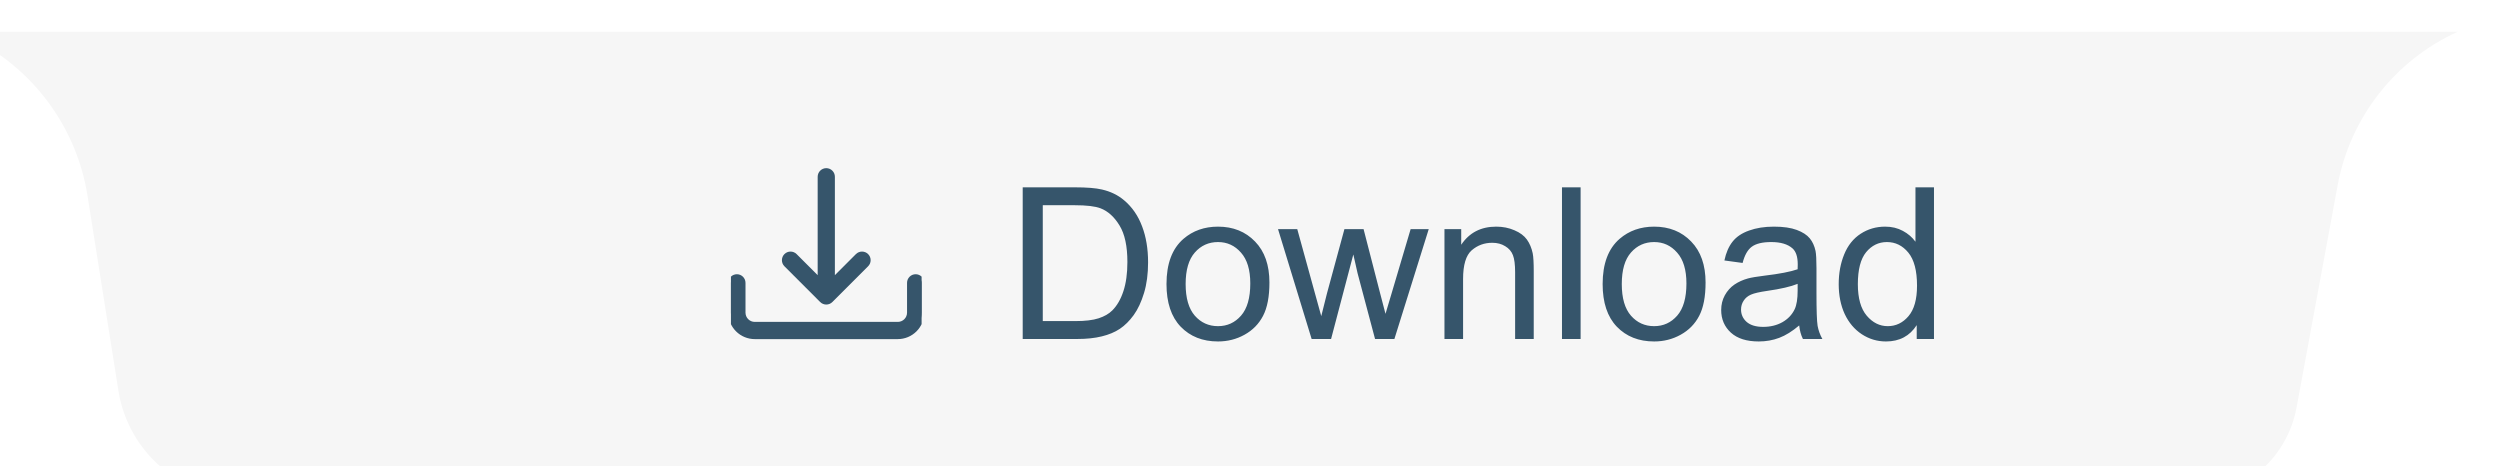 <svg width="236" height="44" viewBox="0 0 236 44" fill="none" xmlns="http://www.w3.org/2000/svg">
<g filter="url(#filter0_i_1030_1822)">
<path d="M0 0H236V0C230.085 2.69 225.856 8.1 224.674 14.49L220.795 35.47C219.881 40.413 215.57 44 210.543 44H27.03C21.128 44 16.102 39.708 15.178 33.879L12.263 15.486C11.162 8.536 6.512 2.665 0 0V0Z" fill="#F6F6F6"/>
<path d="M100.543 29V14.684H105.475C106.588 14.684 107.438 14.752 108.023 14.889C108.844 15.078 109.544 15.419 110.123 15.914C110.878 16.552 111.441 17.369 111.812 18.365C112.19 19.355 112.379 20.488 112.379 21.764C112.379 22.851 112.252 23.814 111.998 24.654C111.744 25.494 111.419 26.191 111.021 26.744C110.624 27.291 110.188 27.724 109.713 28.043C109.244 28.355 108.674 28.593 108.004 28.756C107.34 28.919 106.575 29 105.709 29H100.543ZM102.438 27.311H105.494C106.438 27.311 107.177 27.223 107.711 27.047C108.251 26.871 108.681 26.624 109 26.305C109.449 25.855 109.798 25.253 110.045 24.498C110.299 23.736 110.426 22.815 110.426 21.734C110.426 20.237 110.178 19.088 109.684 18.287C109.195 17.48 108.6 16.939 107.896 16.666C107.389 16.471 106.572 16.373 105.445 16.373H102.438V27.311ZM114.117 23.814C114.117 21.894 114.651 20.471 115.719 19.547C116.611 18.779 117.698 18.395 118.98 18.395C120.406 18.395 121.572 18.863 122.477 19.801C123.382 20.732 123.834 22.021 123.834 23.668C123.834 25.003 123.632 26.054 123.229 26.822C122.831 27.584 122.249 28.176 121.48 28.6C120.719 29.023 119.885 29.234 118.98 29.234C117.529 29.234 116.354 28.769 115.455 27.838C114.563 26.907 114.117 25.566 114.117 23.814ZM115.924 23.814C115.924 25.143 116.214 26.139 116.793 26.803C117.372 27.46 118.102 27.789 118.98 27.789C119.853 27.789 120.579 27.457 121.158 26.793C121.738 26.129 122.027 25.116 122.027 23.756C122.027 22.473 121.734 21.503 121.148 20.846C120.569 20.182 119.846 19.85 118.98 19.85C118.102 19.85 117.372 20.178 116.793 20.836C116.214 21.494 115.924 22.486 115.924 23.814ZM127.818 29L124.645 18.629H126.461L128.111 24.615L128.727 26.842C128.753 26.731 128.932 26.018 129.264 24.703L130.914 18.629H132.721L134.273 24.645L134.791 26.627L135.387 24.625L137.164 18.629H138.873L135.631 29H133.805L132.154 22.789L131.754 21.021L129.654 29H127.818ZM140.357 29V18.629H141.939V20.104C142.701 18.964 143.801 18.395 145.24 18.395C145.865 18.395 146.438 18.509 146.959 18.736C147.486 18.958 147.88 19.251 148.141 19.615C148.401 19.98 148.583 20.413 148.688 20.914C148.753 21.24 148.785 21.809 148.785 22.623V29H147.027V22.691C147.027 21.975 146.959 21.441 146.822 21.09C146.686 20.732 146.441 20.449 146.09 20.24C145.745 20.025 145.338 19.918 144.869 19.918C144.12 19.918 143.473 20.156 142.926 20.631C142.385 21.106 142.115 22.008 142.115 23.336V29H140.357ZM151.451 29V14.684H153.209V29H151.451ZM155.289 23.814C155.289 21.894 155.823 20.471 156.891 19.547C157.783 18.779 158.87 18.395 160.152 18.395C161.578 18.395 162.743 18.863 163.648 19.801C164.553 20.732 165.006 22.021 165.006 23.668C165.006 25.003 164.804 26.054 164.4 26.822C164.003 27.584 163.421 28.176 162.652 28.6C161.891 29.023 161.057 29.234 160.152 29.234C158.701 29.234 157.525 28.769 156.627 27.838C155.735 26.907 155.289 25.566 155.289 23.814ZM157.096 23.814C157.096 25.143 157.385 26.139 157.965 26.803C158.544 27.46 159.273 27.789 160.152 27.789C161.025 27.789 161.751 27.457 162.33 26.793C162.91 26.129 163.199 25.116 163.199 23.756C163.199 22.473 162.906 21.503 162.32 20.846C161.741 20.182 161.018 19.85 160.152 19.85C159.273 19.85 158.544 20.178 157.965 20.836C157.385 21.494 157.096 22.486 157.096 23.814ZM173.844 27.721C173.193 28.274 172.564 28.665 171.959 28.893C171.36 29.12 170.715 29.234 170.025 29.234C168.886 29.234 168.01 28.958 167.398 28.404C166.786 27.844 166.48 27.131 166.48 26.266C166.48 25.758 166.594 25.296 166.822 24.879C167.057 24.456 167.359 24.117 167.73 23.863C168.108 23.609 168.531 23.417 169 23.287C169.345 23.196 169.866 23.108 170.562 23.023C171.982 22.854 173.027 22.652 173.697 22.418C173.704 22.177 173.707 22.024 173.707 21.959C173.707 21.243 173.541 20.738 173.209 20.445C172.76 20.048 172.092 19.85 171.207 19.85C170.38 19.85 169.768 19.996 169.371 20.289C168.98 20.576 168.691 21.087 168.502 21.822L166.783 21.588C166.939 20.852 167.197 20.26 167.555 19.811C167.913 19.355 168.43 19.006 169.107 18.766C169.785 18.518 170.569 18.395 171.461 18.395C172.346 18.395 173.066 18.499 173.619 18.707C174.173 18.915 174.579 19.179 174.84 19.498C175.1 19.811 175.283 20.208 175.387 20.689C175.445 20.989 175.475 21.529 175.475 22.311V24.654C175.475 26.288 175.51 27.324 175.582 27.76C175.66 28.189 175.81 28.603 176.031 29H174.195C174.013 28.635 173.896 28.209 173.844 27.721ZM173.697 23.795C173.059 24.055 172.102 24.277 170.826 24.459C170.104 24.563 169.592 24.68 169.293 24.811C168.993 24.941 168.762 25.133 168.6 25.387C168.437 25.634 168.355 25.911 168.355 26.217C168.355 26.686 168.531 27.076 168.883 27.389C169.241 27.701 169.762 27.857 170.445 27.857C171.122 27.857 171.725 27.711 172.252 27.418C172.779 27.119 173.167 26.712 173.414 26.197C173.603 25.8 173.697 25.214 173.697 24.439V23.795ZM184.938 29V27.691C184.28 28.72 183.313 29.234 182.037 29.234C181.21 29.234 180.449 29.006 179.752 28.551C179.062 28.095 178.525 27.46 178.141 26.646C177.763 25.826 177.574 24.885 177.574 23.824C177.574 22.789 177.747 21.852 178.092 21.012C178.437 20.165 178.954 19.518 179.645 19.068C180.335 18.619 181.106 18.395 181.959 18.395C182.584 18.395 183.141 18.528 183.629 18.795C184.117 19.055 184.514 19.397 184.82 19.82V14.684H186.568V29H184.938ZM179.381 23.824C179.381 25.152 179.661 26.145 180.221 26.803C180.781 27.46 181.441 27.789 182.203 27.789C182.971 27.789 183.622 27.477 184.156 26.852C184.697 26.22 184.967 25.26 184.967 23.971C184.967 22.551 184.693 21.51 184.146 20.846C183.6 20.182 182.926 19.85 182.125 19.85C181.344 19.85 180.689 20.169 180.162 20.807C179.641 21.445 179.381 22.451 179.381 23.824Z" fill="#36556B"/>
<g clip-path="url(#clip0_1030_1822)">
<path d="M73.562 23.137C73.712 23.137 73.855 23.197 73.96 23.302C74.066 23.408 74.125 23.551 74.125 23.7V26.512C74.125 26.811 74.243 27.097 74.454 27.308C74.665 27.519 74.952 27.637 75.25 27.637H88.75C89.048 27.637 89.335 27.519 89.546 27.308C89.757 27.097 89.875 26.811 89.875 26.512V23.7C89.875 23.551 89.934 23.408 90.04 23.302C90.145 23.197 90.288 23.137 90.438 23.137C90.587 23.137 90.73 23.197 90.835 23.302C90.941 23.408 91 23.551 91 23.7V26.512C91 27.109 90.763 27.681 90.341 28.103C89.919 28.525 89.347 28.762 88.75 28.762H75.25C74.653 28.762 74.081 28.525 73.659 28.103C73.237 27.681 73 27.109 73 26.512V23.7C73 23.551 73.059 23.408 73.165 23.302C73.27 23.197 73.413 23.137 73.562 23.137Z" fill="#36556B" stroke="#36556B" stroke-width="0.5"/>
<path d="M82.398 25.335C82.346 25.387 82.284 25.429 82.216 25.457C82.147 25.485 82.074 25.5 82 25.5C81.926 25.5 81.853 25.485 81.785 25.457C81.716 25.429 81.654 25.387 81.602 25.335L78.227 21.96C78.121 21.854 78.062 21.711 78.062 21.561C78.062 21.412 78.121 21.269 78.227 21.163C78.333 21.058 78.476 20.998 78.625 20.998C78.775 20.998 78.918 21.058 79.023 21.163L81.438 23.579L81.438 13.687C81.438 13.537 81.497 13.394 81.603 13.289C81.708 13.183 81.851 13.124 82 13.124C82.149 13.124 82.293 13.183 82.398 13.289C82.504 13.394 82.563 13.537 82.563 13.687L82.563 23.579L84.977 21.163C85.029 21.111 85.091 21.07 85.16 21.041C85.228 21.013 85.301 20.998 85.375 20.998C85.449 20.998 85.522 21.013 85.591 21.041C85.659 21.07 85.721 21.111 85.773 21.163C85.826 21.215 85.867 21.278 85.896 21.346C85.924 21.414 85.939 21.488 85.939 21.561C85.939 21.636 85.924 21.709 85.896 21.777C85.867 21.845 85.826 21.907 85.773 21.96L82.398 25.335Z" fill="#36556B" stroke="#36556B" stroke-width="0.5"/>
</g>
</g>
<defs>
<filter id="filter0_i_1030_1822" x="-4" y="0" width="240" height="47" filterUnits="userSpaceOnUse" color-interpolation-filters="sRGB">
<feFlood flood-opacity="0" result="BackgroundImageFix"/>
<feBlend mode="normal" in="SourceGraphic" in2="BackgroundImageFix" result="shape"/>
<feColorMatrix in="SourceAlpha" type="matrix" values="0 0 0 0 0 0 0 0 0 0 0 0 0 0 0 0 0 0 127 0" result="hardAlpha"/>
<feOffset dx="-4" dy="3"/>
<feGaussianBlur stdDeviation="5"/>
<feComposite in2="hardAlpha" operator="arithmetic" k2="-1" k3="1"/>
<feColorMatrix type="matrix" values="0 0 0 0 0.588 0 0 0 0 0.588 0 0 0 0 0.588 0 0 0 0.08 0"/>
<feBlend mode="normal" in2="shape" result="effect1_innerShadow_1030_1822"/>
</filter>
<clipPath id="clip0_1030_1822">
<rect width="18" height="18" fill="white" transform="translate(73 12)"/>
</clipPath>
</defs>
</svg>
